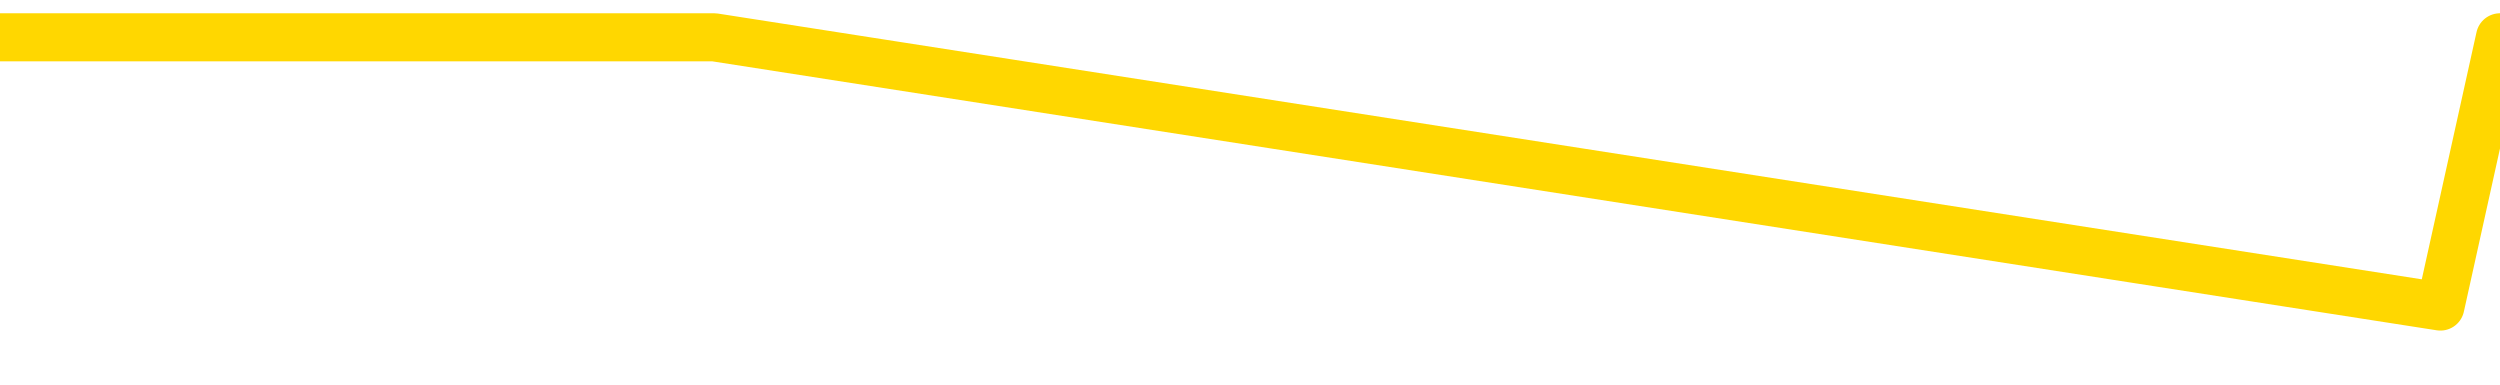 <svg xmlns="http://www.w3.org/2000/svg" version="1.1" viewBox="0 0 6500 1000">
	<path fill="none" stroke="gold" stroke-width="125" stroke-linecap="round" stroke-linejoin="round" d="M0 179118  L-520120 179118 L-517516 178419 L-515848 177720 L-497518 176321 L-497348 174923 L-490190 173524 L-490157 173524 L-476726 172825 L-473804 173524 L-460464 171426 L-456295 168629 L-455135 165132 L-454515 161636 L-452504 159538 L-448732 158139 L-448132 156741 L-447803 155342 L-447590 153944 L-447048 152545 L-445810 146951 L-444631 141356 L-441767 135762 L-441245 130167 L-436389 128769 L-433452 127370 L-433409 125972 L-433101 124573 L-432849 123174 L-430254 121776 L-425998 121776 L-425980 121776 L-424744 121776 L-422866 121776 L-420913 120377 L-419965 118979 L-419694 117580 L-419384 116881 L-419286 116181 L-418456 116181 L-416425 116881 L-416134 110587 L-413988 107790 L-413833 103594 L-410176 99398 L-409925 101496 L-409827 100797 L-409309 102895 L-407158 106391 L-406229 109888 L-404703 113384 L-403464 113384 L-401917 112685 L-398956 111286 L-397834 109888 L-397525 108489 L-396313 107790 L-393307 115482 L-393287 114783 L-392940 114083 L-392727 113384 L-392600 103594 L-392359 102195 L-392321 100797 L-392301 99398 L-392282 98000 L-392223 96601 L-392164 95202 L-392146 93804 L-391703 92405 L-390464 91006 L-388918 89608 L-385530 88209 L-379804 87510 L-379603 86811 L-377967 86111 L-376245 85412 L-374813 84713 L-374580 84013 L-373865 83314 L-367733 82615 L-367365 81216 L-367211 79818 L-366632 78419 L-366340 77020 L-365372 75622 L-365063 74223 L-364464 72825 L-362858 72825 L-362123 72825 L-361813 73524 L-361044 73524 L-359008 72125 L-358583 70727 L-357770 70027 L-350342 68629 L-349819 67230 L-349645 65832 L-348910 64433 L-347343 63034 L-346937 62335 L-344712 60937 L-343764 60237 L-343339 59538 L-343009 59538 L-341965 58839 L-339857 57440 L-339605 56041 L-338986 54643 L-338173 53944 L-336065 52545 L-336017 51146 L-334088 49748 L-333763 48349 L-333628 46951 L-333125 46251 L-331712 44853 L-331209 42055 L-330687 39958 L-327127 37160 L-326392 34363 L-323968 34363 L-322678 32965 L-322271 32265 L-319119 32265 L-318964 32265 L-318944 32965 L-318577 32965 L-317319 33664 L-316604 34363 L-315714 34363 L-315307 34363 L-314378 34363 L-313270 33664 L-312966 36461 L-306718 37860 L-305770 39258 L-304144 40657 L-303642 41356 L-299967 42055 L-299134 42755 L-295181 43454 L-293769 41356 L-291280 39958 L-290604 38559 L-290565 37860 L-289694 37860 L-286483 37160 L-283620 36461 L-282652 35762 L-281530 34363 L-281511 32965 L-279886 31566 L-279422 29468 L-279330 28769 L-272961 28069 L-272013 27370 L-269555 26671 L-268683 25272 L-267447 24573 L-265446 23874 L-265048 22475 L-263612 21076 L-261586 20377 L-261373 18979 L-260193 18279 L-258684 17580 L-258664 16881 L-256652 16181 L-255782 14783 L-254911 14083 L-254326 12685 L-253789 11286 L-253132 9888 L-251893 8489 L-251333 7790 L-250152 7090 L-248914 6391 L-248876 5692 L-248489 4993 L-247947 3594 L-247173 2895 L-246051 2195 L-243962 797 L-243629 -601 L-243343 -2000 L-242414 -2699 L-241931 -4097 L-241196 -4797 L-237564 -5496 L-236437 -6195 L-236282 -6895 L-235256 -8293 L-231541 -8993 L-230324 -10391 L-228505 -11790 L-225720 -12489 L-225158 -13888 L-221270 -13888 L-218794 -14587 L-217459 -14587 L-216956 -15286 L-216472 -15986 L-213783 -15986 L-210011 -15986 L-207554 -15986 L-206374 -15986 L-205735 -16685 L-203376 -18083 L-203298 -18783 L-202251 -19482 L-202157 -20881 L-201654 -20881 L-201209 -20881 L-201151 -20881 L-200938 -20881 L-197978 -22279 L-195270 -22979 L-195116 -23678 L-191595 -24377 L-191072 -25776 L-190105 -27174 L-189755 -27874 L-188712 -29272 L-187783 -30671 L-187358 -31370 L-185849 -31370 L-184882 -32069 L-184863 -32769 L-182967 -83818 L-182851 -136265 L-182803 -188013 L-182778 -239762 L-179774 -240461 L-177744 -241860 L-175983 -242559 L-175616 -243258 L-175170 -244657 L-174803 -245356 L-174389 -246755 L-172404 -247454 L-172191 -247454 L-172036 -248153 L-170431 -248153 L-169309 -248853 L-168361 -249552 L-167104 -250951 L-165459 -251650 L-164279 -253048 L-157690 -253748 L-157643 -254447 L-157238 -255146 L-156192 -255846 L-156057 -256545 L-154374 -257944 L-154355 -258643 L-153018 -260041 L-151782 -260741 L-151627 -261440 L-151253 -262839 L-151047 -263538 L-150738 -264237 L-149964 -265636 L-147642 -266335 L-146985 -267034 L-144857 -267734 L-143134 -268433 L-142941 -269832 L-140388 -270531 L-140111 -271930 L-139923 -273328 L-139091 -274027 L-138318 -274727 L-137620 -275426 L-132619 -275426 L-132244 -276825 L-127991 -277524 L-127504 -208293 L-127484 -208293 L-127405 -208993 L-127330 -209692 L-127310 -281020 L-126497 -281720 L-125744 -283118 L-124524 -283818 L-123093 -283818 L-122996 -284517 L-122822 -284517 L-122467 -285916 L-121158 -286615 L-119301 -287314 L-117599 -288713 L-117096 -289412 L-116830 -290111 L-116437 -290811 L-116303 -291510 L-115393 -292209 L-115017 -292909 L-114088 -292909 L-113749 -293608 L-113710 -293608 L-113672 -294307 L-111756 -294307 L-111583 -295006 L-110054 -295006 L-109726 -295706 L-109610 -296405 L-109203 -297804 L-108855 -298503 L-107211 -299902 L-106660 -300601 L-106417 -301300 L-105875 -302000 L-105044 -303398 L-104502 -304097 L-102968 -305496 L-102876 -306195 L-102839 -306895 L-102703 -307594 L-102316 -308293 L-101291 -308993 L-99414 -309692 L-99318 -310391 L-98718 -288013 L-98351 -264237 L-97866 -239762 L-97828 -215986 L-97054 -214587 L-96997 -215286 L-96822 -216685 L-96629 -217384 L-95023 -218783 L-95003 -219482 L-94848 -218083 L-94733 -217384 L-93553 -216685 L-93398 -214587 L-92731 -214587 L-90283 -157244 L-87768 -98503 L-85099 -41860 L-77399 14783 L-71732 14783 L-69517 14083 L-69494 14083 L-68520 28069 L-68500 28069 L-67636 26671 L-64896 25972 L-59098 11286 L-58944 9888 L-56158 9188 L-42550 7790 L-41804 7090 L-37393 5692 L-21047 4993 L-20815 3594 L-20278 2895 L-11818 2195 L-3113 1496 L-2901 797 L-928 97 L1857 97 L6345 797 L6500 97" />
</svg>
